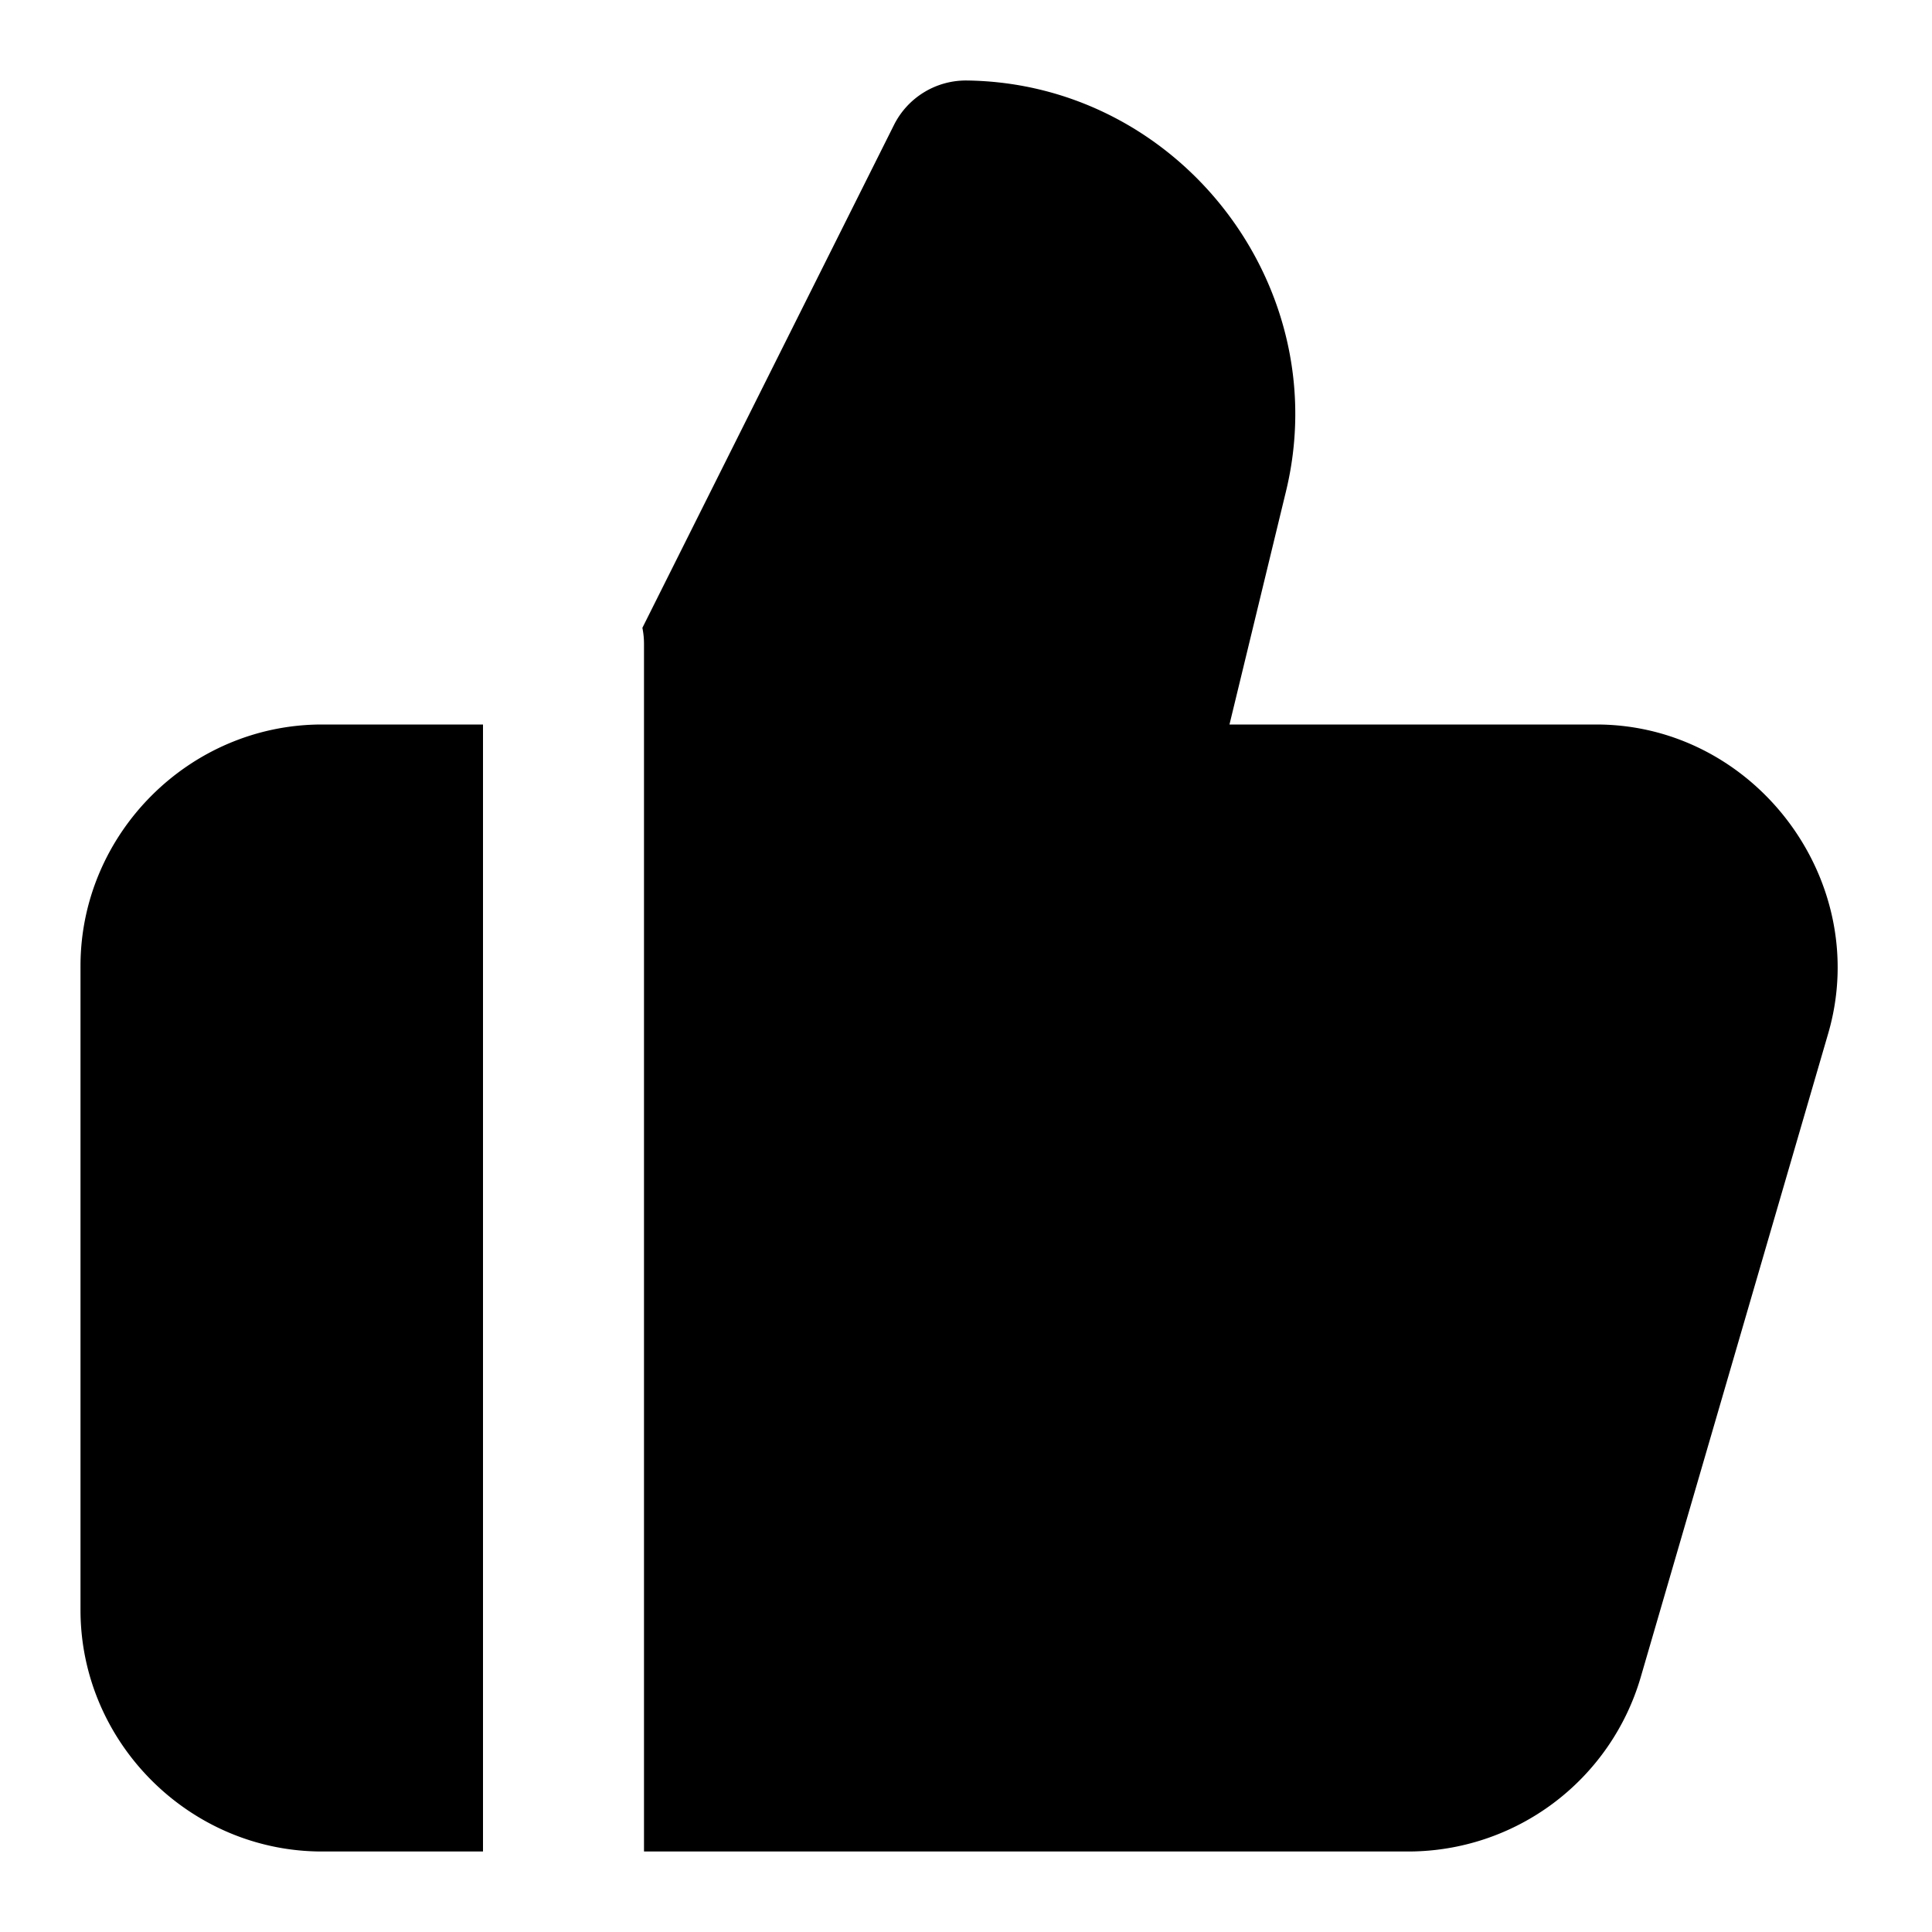 <svg xmlns="http://www.w3.org/2000/svg" width="24" height="24" viewBox="0 0 24 24"><path d="M12.012 1a1 1 0 0 0-.907.553L7.98 7.799A1 1 0 0 1 8 8v15h9.5a3.01 3.01 0 0 0 2.88-2.16l2.33-8c.553-1.895-.907-3.84-2.88-3.84h-4.557l.698-2.88c.632-2.562-1.322-5.087-3.96-5.12ZM4 9c-1.645 0-3 1.355-3 3v8c0 1.645 1.355 3 3 3h2V9Z"/></svg>